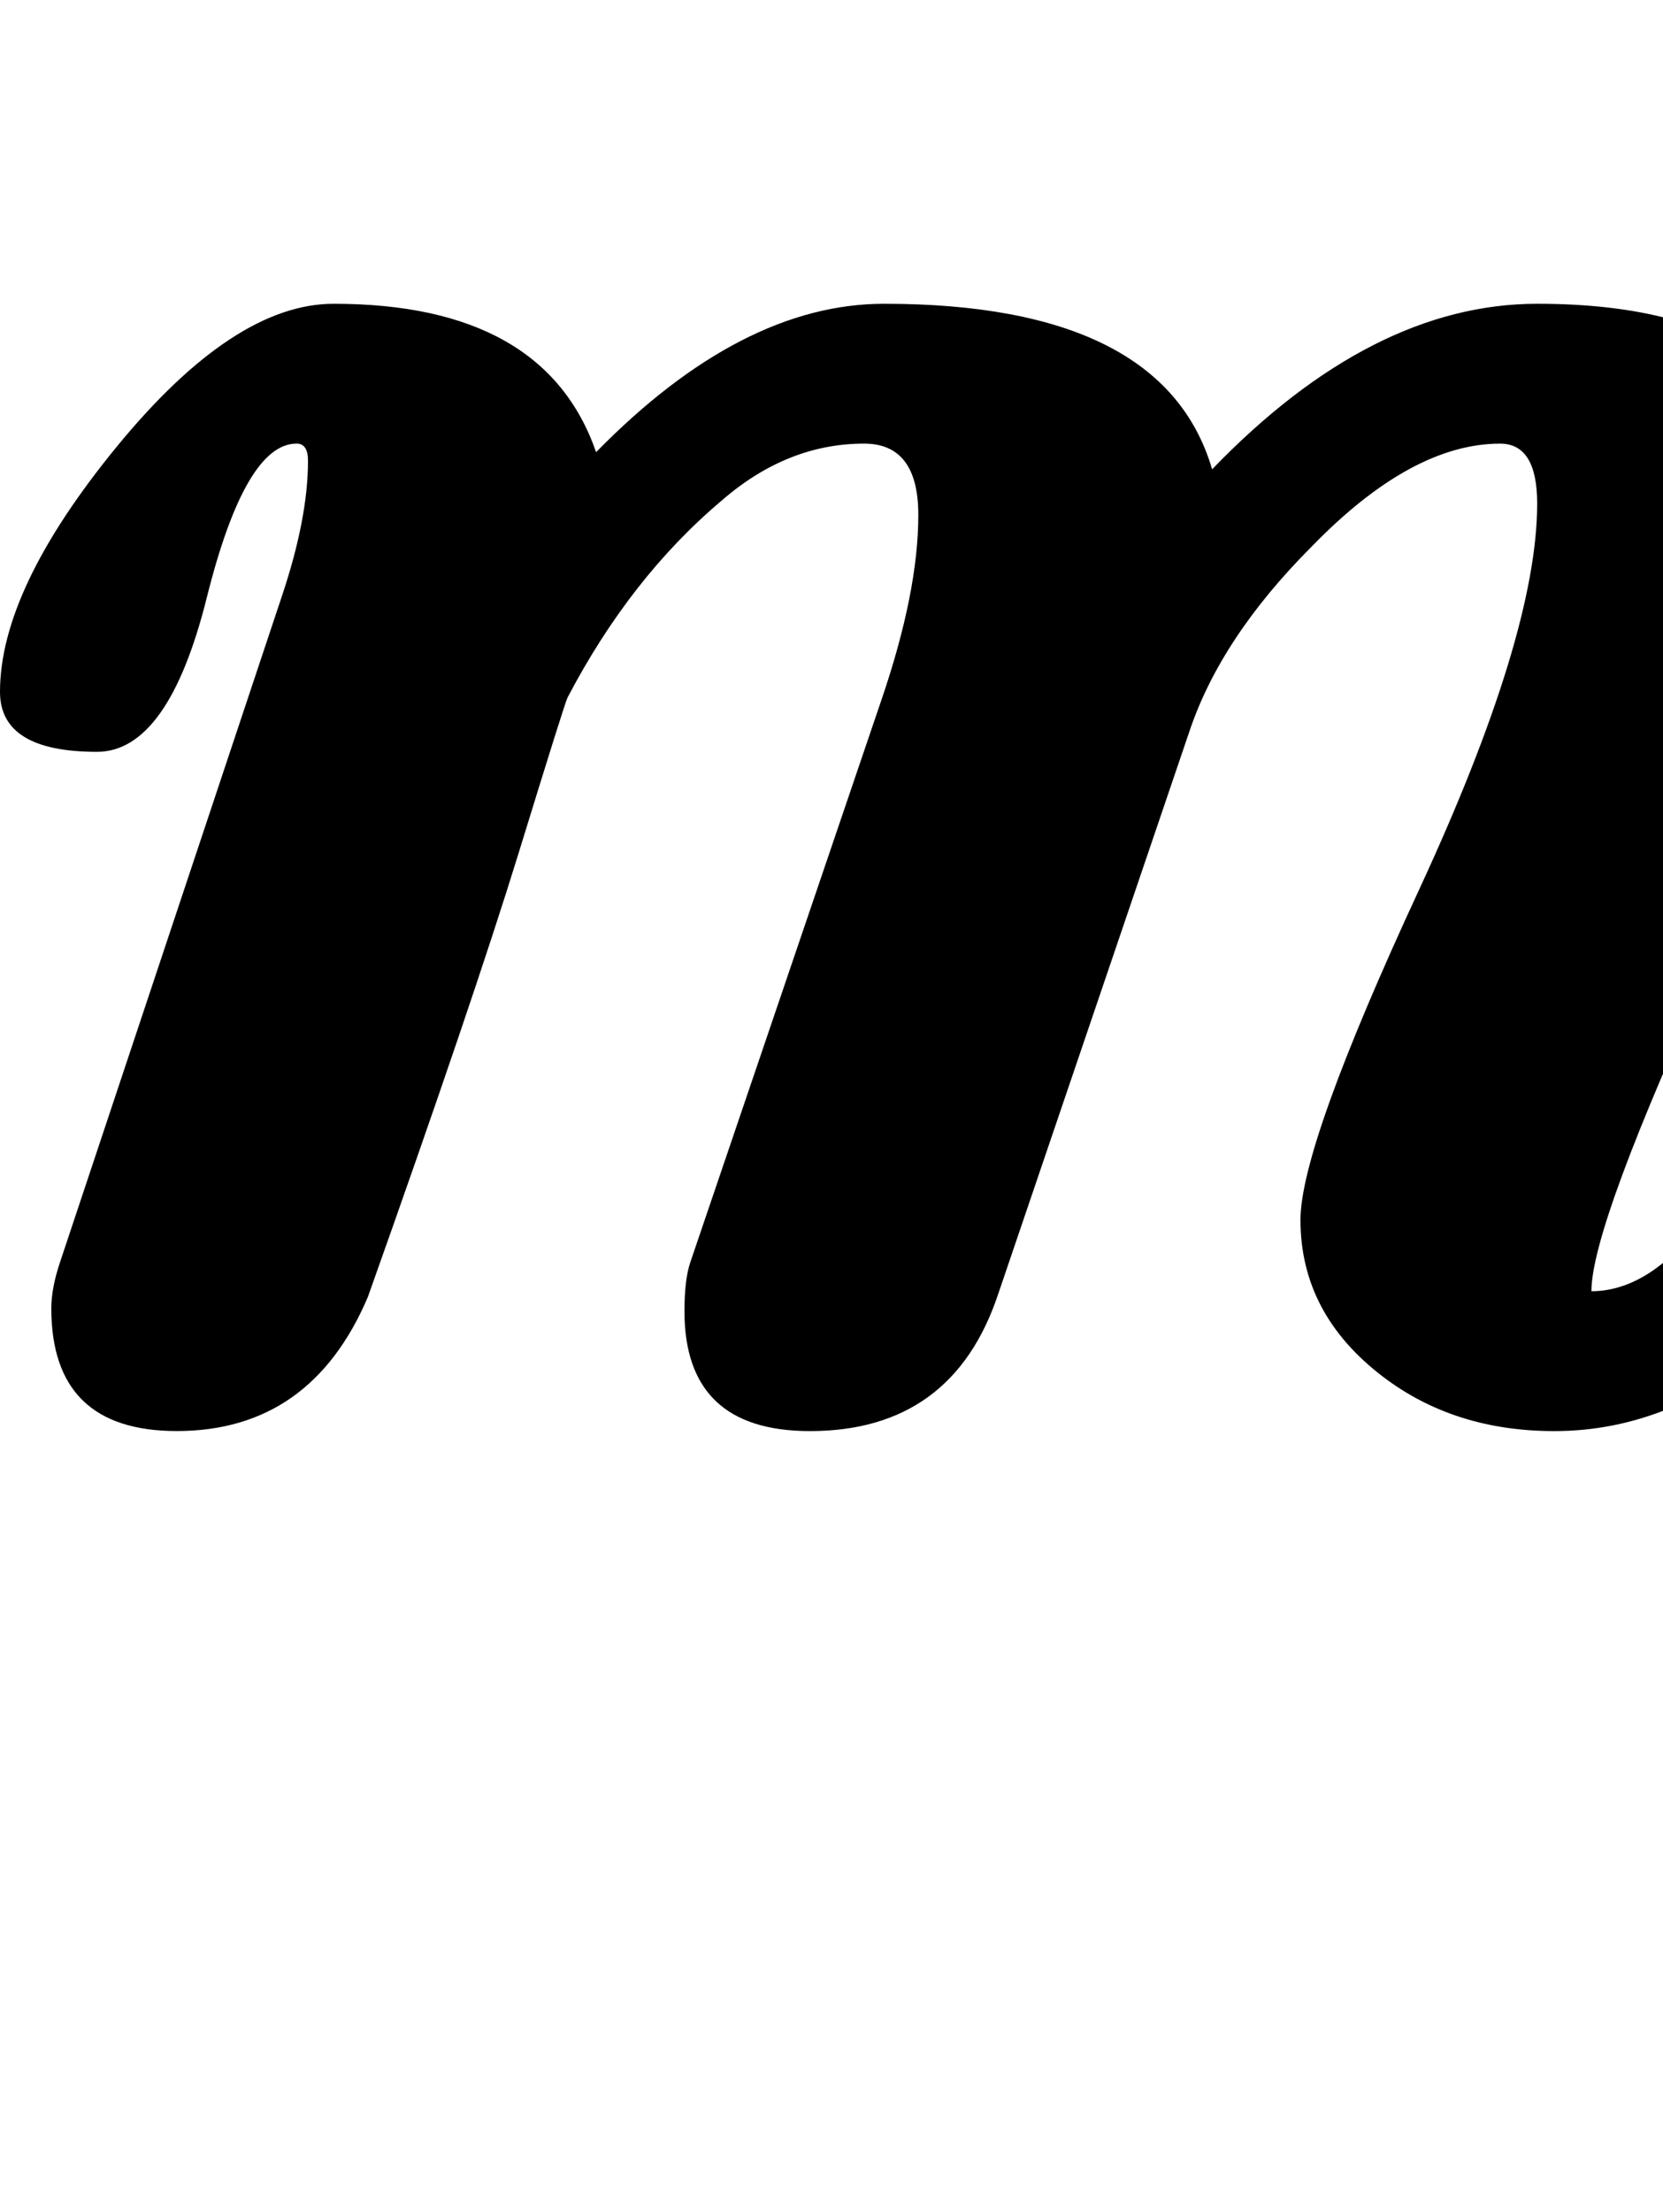 <svg width="82" height="109" xmlns="http://www.w3.org/2000/svg">
 <g>
  <title>Layer 1</title>
  <path fill="black" id="svg_1" d="m97.312,51.391q0,0.422 -0.281,0.984q-8.578,18.141 -20.391,18.141q-4.922,0 -8.438,-2.672q-4.078,-3.094 -4.078,-7.734q0,-3.656 5.836,-16.242q5.836,-12.586 5.836,-19.055q0,-2.953 -1.828,-2.953q-4.359,0 -9.281,5.062q-4.5,4.5 -6.047,9.141l-9.422,27.703q-2.25,6.75 -9.281,6.75q-6.187,0 -6.187,-5.906q0,-1.547 0.281,-2.391l9.422,-27.703q1.828,-5.344 1.828,-9.141q0,-3.516 -2.672,-3.516q-3.797,0 -7.031,2.812q-4.5,3.797 -7.594,9.703q-0.141,0.281 -2.391,7.594q-2.25,7.312 -7.453,21.937q-2.812,6.609 -9.422,6.609q-6.188,0 -6.188,-6.047q0,-0.984 0.422,-2.25l10.969,-32.906q1.266,-3.797 1.266,-6.609q0,-0.844 -0.562,-0.844q-2.531,0 -4.43,7.594q-1.899,7.594 -5.414,7.594q-4.781,0 -4.781,-2.953q0,-5.063 5.766,-12.094q5.766,-7.031 10.688,-7.031q10.406,0 12.938,7.312q7.172,-7.312 14.203,-7.312q13.781,0 16.172,8.156q7.875,-8.156 16.031,-8.156q14.906,0 14.906,11.953q0,6.891 -6.117,20.18q-6.117,13.289 -6.117,16.523q5.203,0 9.703,-11.531q1.406,-3.656 5.484,-3.656q3.656,0 3.656,2.953l-0,-0l0,0z"/>
 </g>
</svg>